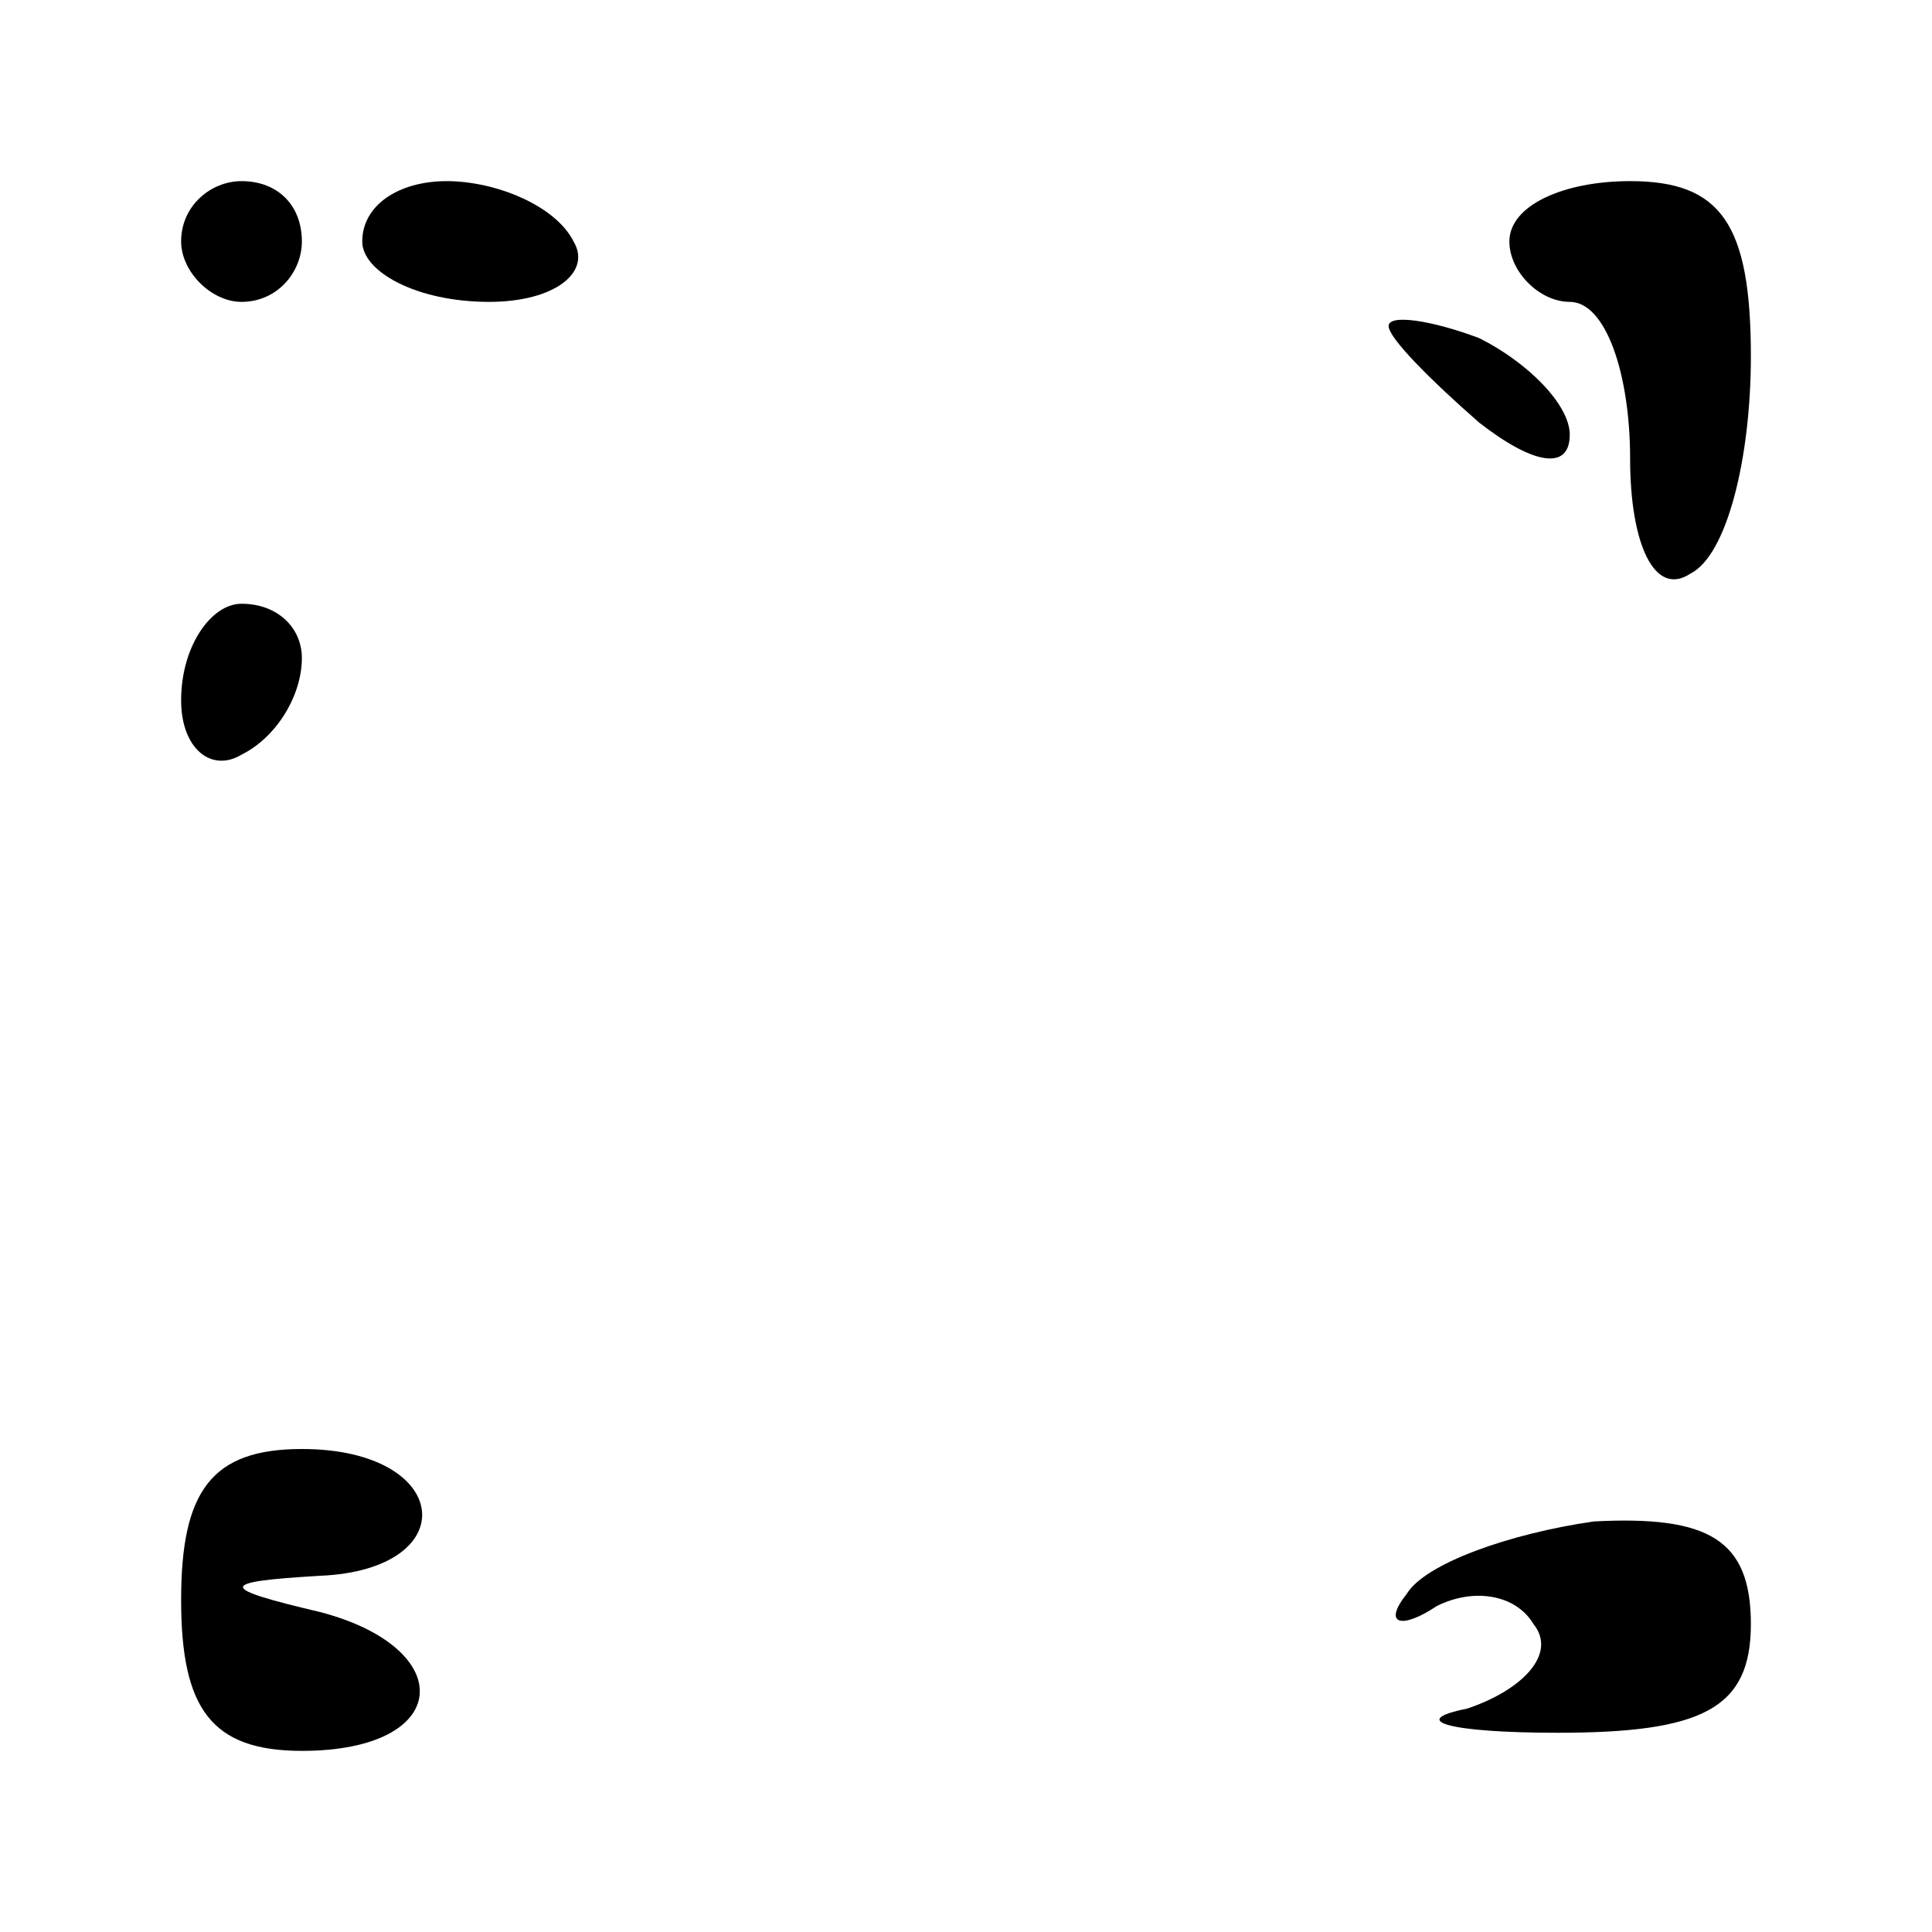 <?xml version="1.0" standalone="no"?>
<!DOCTYPE svg PUBLIC "-//W3C//DTD SVG 20010904//EN"
 "http://www.w3.org/TR/2001/REC-SVG-20010904/DTD/svg10.dtd">
<svg version="1.0" xmlns="http://www.w3.org/2000/svg"
 width="32pt" height="32pt" viewBox="0 0 32 32"
 preserveAspectRatio="xMidYMid meet">
<g transform="translate(0,32) scale(0.1,-0.1)"
fill="#000000" stroke="none">
<path fill="#000000" stroke="none" d="M30 280 c0 -5 5 -10 10 -10 6 0 10 5
10 10 0 6 -4 10 -10 10 -5 0 -10 -4 -10 -10z"/>
<path fill="#000000" stroke="none" d="M60 280 c0 -5 9 -10 21 -10 11 0 17 5
14 10 -3 6 -13 10 -21 10 -8 0 -14 -4 -14 -10z"/>
<path fill="#000000" stroke="none" d="M250 280 c0 -5 5 -10 10 -10 6 0 10
-12 10 -26 0 -14 4 -23 10 -19 6 3 10 19 10 36 0 22 -5 29 -20 29 -11 0 -20
-4 -20 -10z"/>
<path fill="#000000" stroke="none" d="M230 266 c0 -2 7 -9 15 -16 9 -7 15 -8
15 -2 0 5 -7 12 -15 16 -8 3 -15 4 -15 2z"/>
<path fill="#000000" stroke="none" d="M30 204 c0 -8 5 -12 10 -9 6 3 10 10
10 16 0 5 -4 9 -10 9 -5 0 -10 -7 -10 -16z"/>
<path fill="#000000" stroke="none" d="M30 55 c0 -18 5 -25 20 -25 25 0 26 17
3 23 -17 4 -17 5 0 6 24 1 22 21 -3 21 -15 0 -20 -7 -20 -25z"/>
<path fill="#000000" stroke="none" d="M233 56 c-4 -5 -1 -6 5 -2 6 3 13 2 16
-3 4 -5 -2 -11 -11 -14 -10 -2 -3 -4 15 -4 24 0 32 4 32 18 0 14 -7 18 -26 17
-14 -2 -28 -7 -31 -12z"/>
</g>
</svg>

